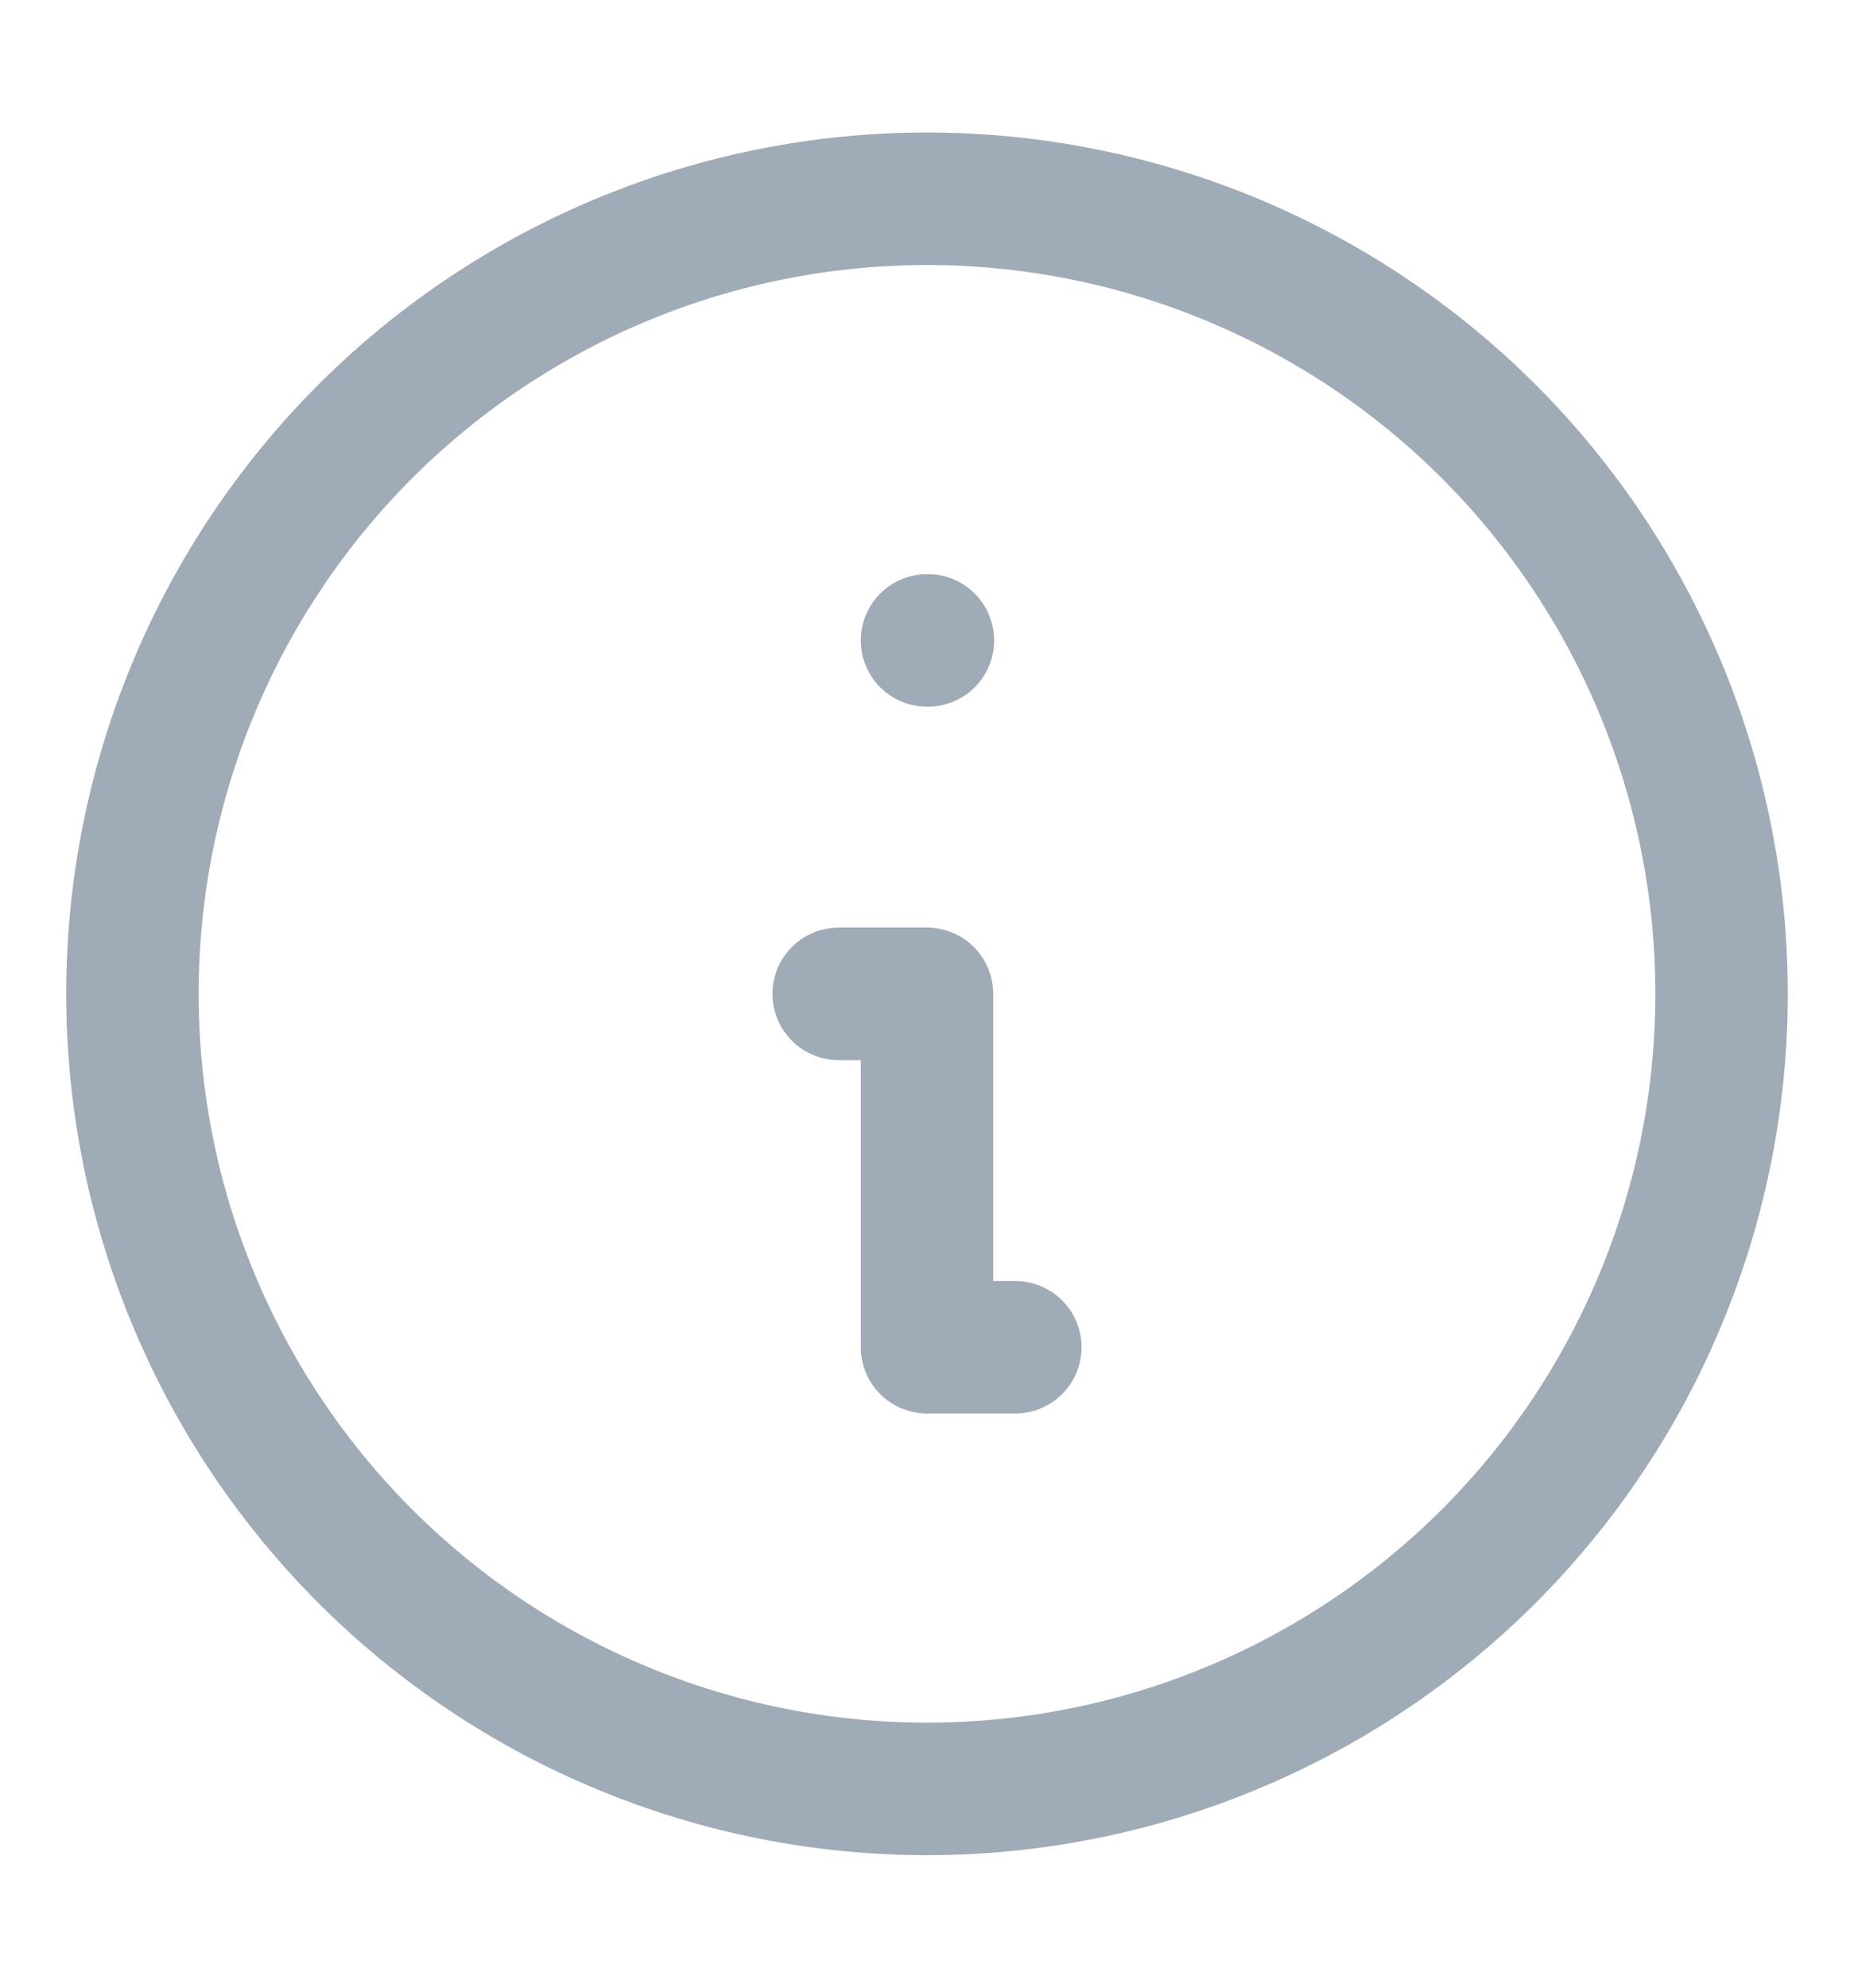 <svg width="14" height="15" viewBox="0 0 14 15" fill="none" xmlns="http://www.w3.org/2000/svg">
<path d="M7.667 10.167H7V7.5H6.333M7 4.833H7.007M13 7.5C13 8.288 12.845 9.068 12.543 9.796C12.242 10.524 11.8 11.185 11.243 11.743C10.685 12.3 10.024 12.742 9.296 13.043C8.568 13.345 7.788 13.5 7 13.5C6.212 13.5 5.432 13.345 4.704 13.043C3.976 12.742 3.315 12.3 2.757 11.743C2.2 11.185 1.758 10.524 1.457 9.796C1.155 9.068 1 8.288 1 7.5C1 5.909 1.632 4.383 2.757 3.257C3.883 2.132 5.409 1.5 7 1.5C8.591 1.5 10.117 2.132 11.243 3.257C12.368 4.383 13 5.909 13 7.5Z" stroke="#A0ABB8" stroke-linecap="round" stroke-linejoin="round"/>
</svg>
